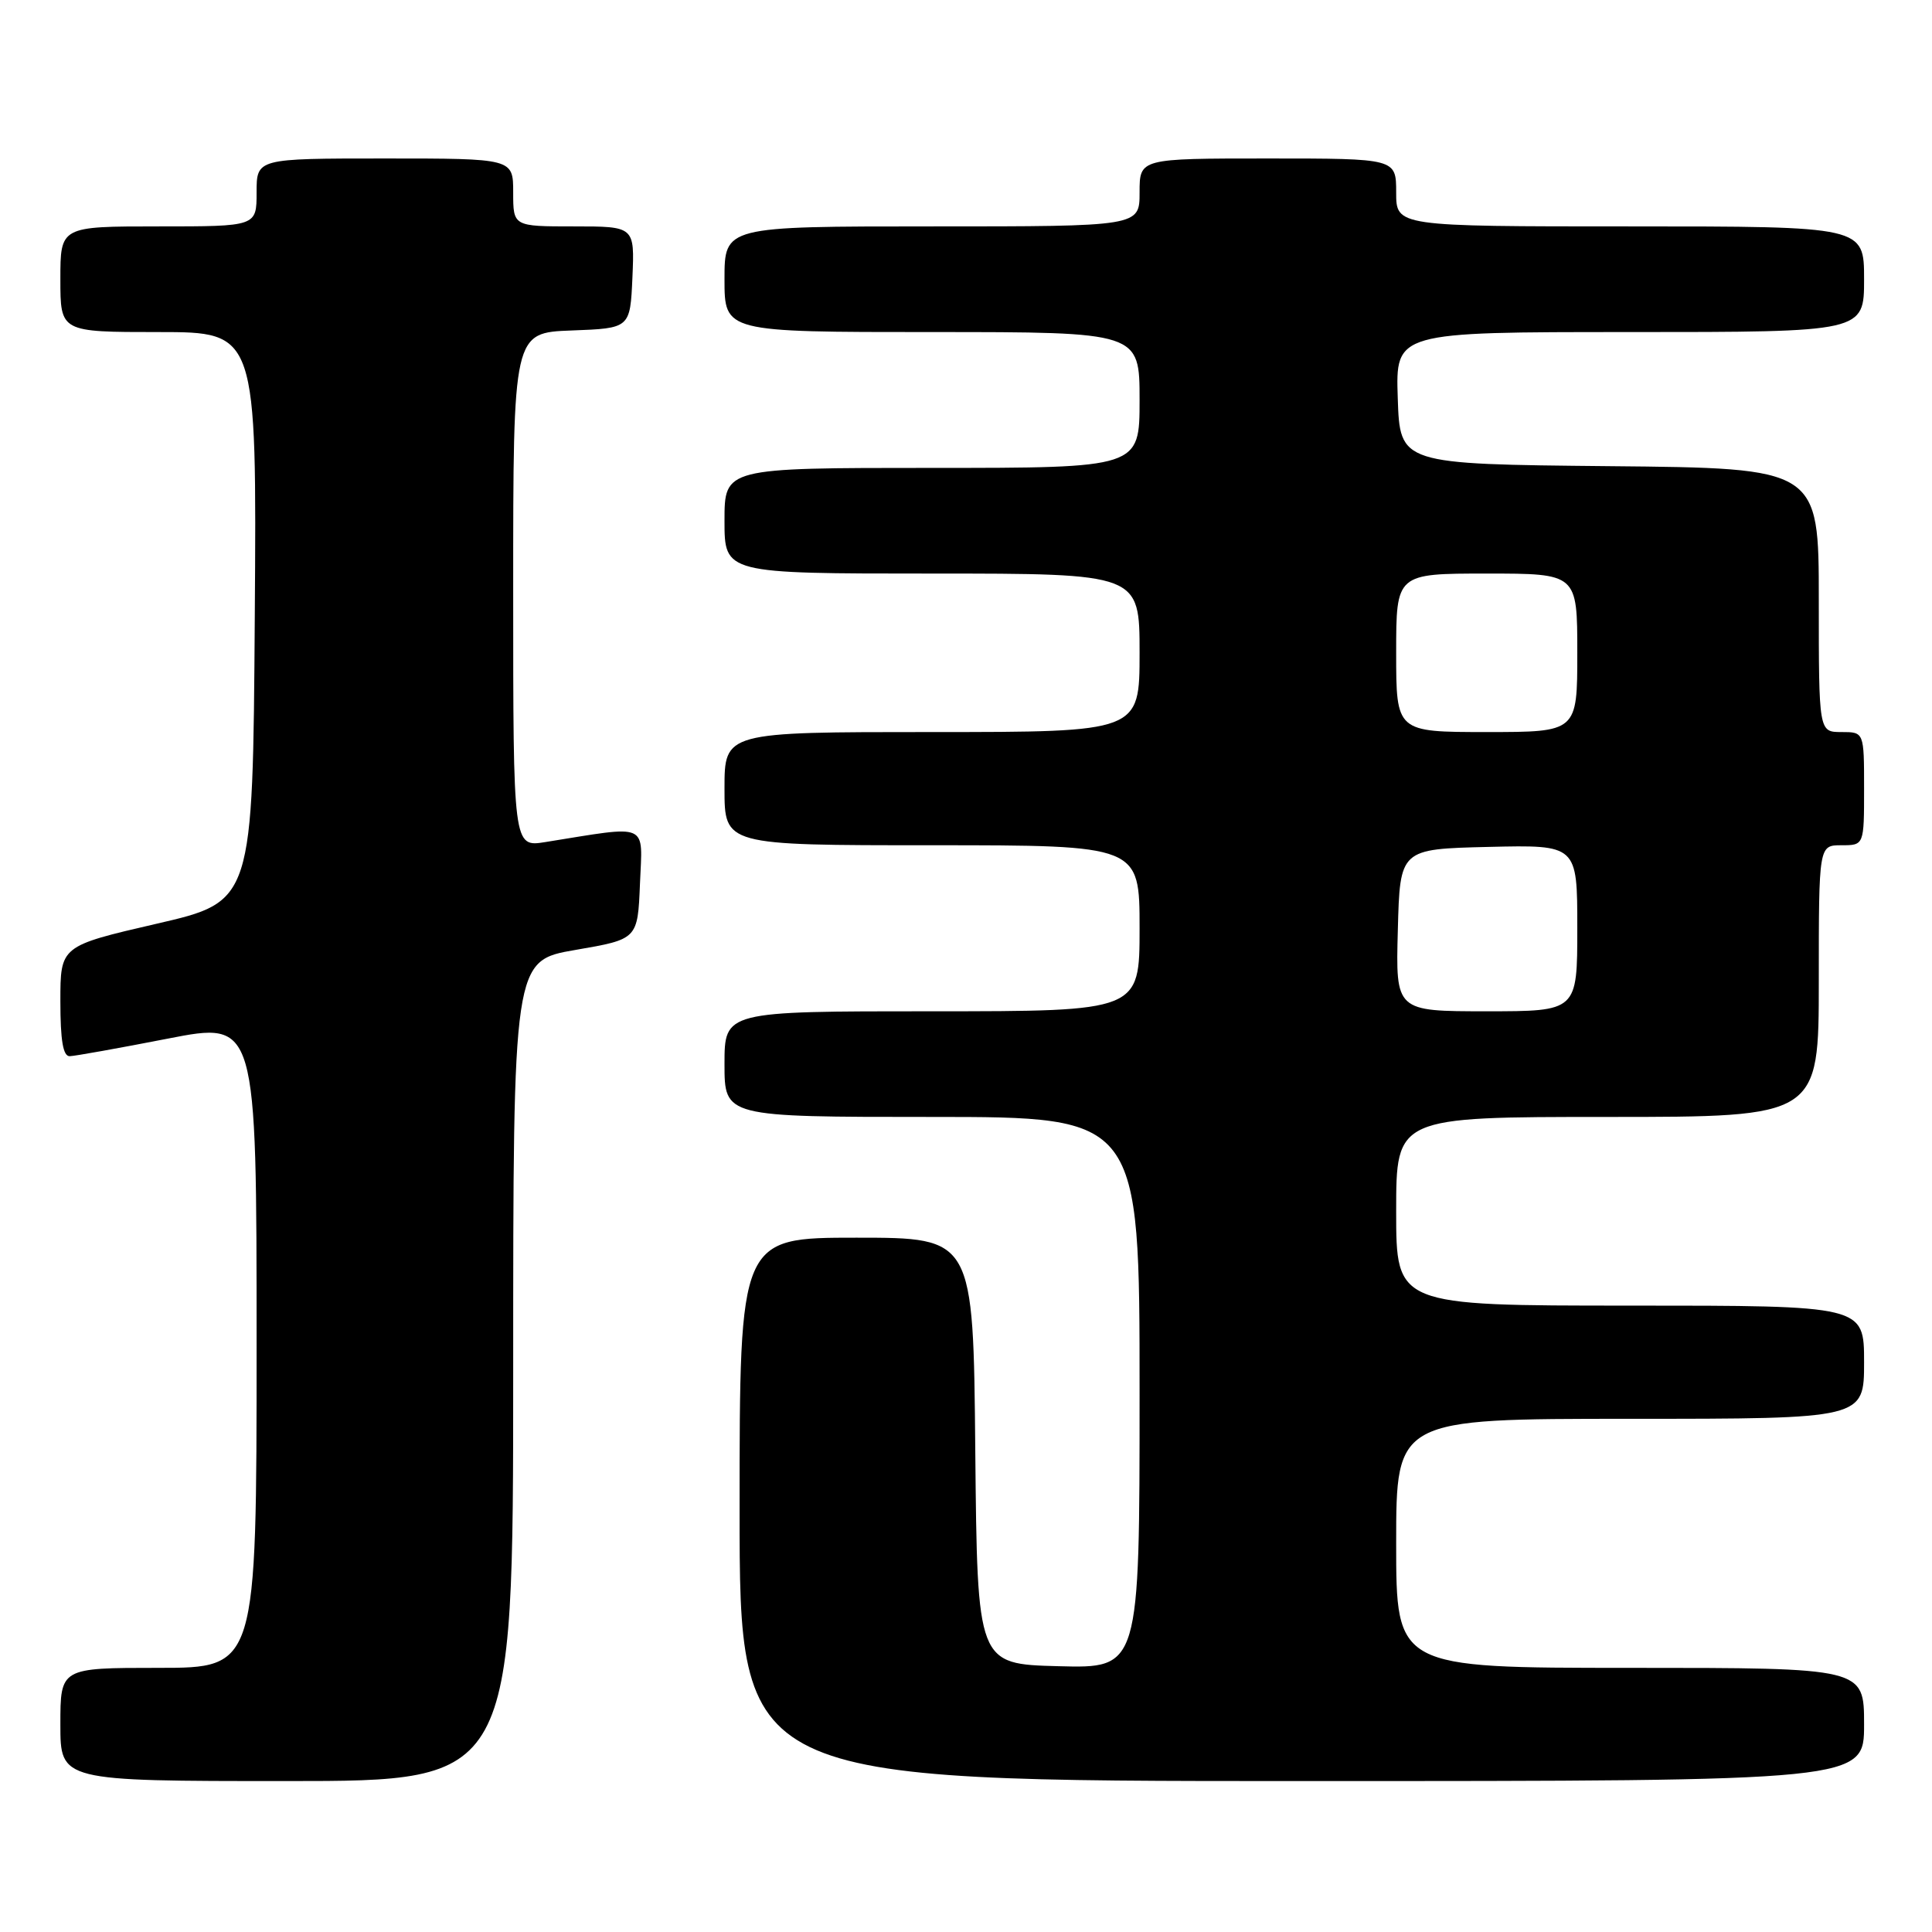<?xml version="1.0" encoding="UTF-8" standalone="no"?>
<!DOCTYPE svg PUBLIC "-//W3C//DTD SVG 1.1//EN" "http://www.w3.org/Graphics/SVG/1.1/DTD/svg11.dtd" >
<svg xmlns="http://www.w3.org/2000/svg" xmlns:xlink="http://www.w3.org/1999/xlink" version="1.1" viewBox="0 0 256 256">
 <g >
 <path fill="currentColor"
d=" M 68.00 181.65 C 68.00 127.29 68.00 127.29 76.25 125.87 C 84.50 124.45 84.50 124.45 84.80 117.08 C 85.13 108.89 86.18 109.35 72.25 111.58 C 68.00 112.26 68.00 112.26 68.00 78.17 C 68.00 44.08 68.00 44.08 75.75 43.79 C 83.50 43.50 83.50 43.50 83.80 36.75 C 84.09 30.00 84.09 30.00 76.05 30.00 C 68.00 30.00 68.00 30.00 68.00 25.50 C 68.00 21.00 68.00 21.00 51.00 21.00 C 34.00 21.00 34.00 21.00 34.00 25.50 C 34.00 30.00 34.00 30.00 21.00 30.00 C 8.00 30.00 8.00 30.00 8.00 37.00 C 8.00 44.00 8.00 44.00 21.01 44.00 C 34.02 44.00 34.02 44.00 33.76 81.73 C 33.50 119.46 33.50 119.46 20.75 122.40 C 8.00 125.35 8.00 125.35 8.00 132.67 C 8.00 137.89 8.36 139.99 9.25 139.95 C 9.94 139.93 15.79 138.88 22.25 137.62 C 34.00 135.33 34.00 135.33 34.00 178.17 C 34.00 221.00 34.00 221.00 21.00 221.00 C 8.00 221.00 8.00 221.00 8.00 228.50 C 8.00 236.00 8.00 236.00 38.00 236.00 C 68.00 236.00 68.00 236.00 68.00 181.65 Z  M 247.00 228.50 C 247.00 221.00 247.00 221.00 216.00 221.00 C 185.00 221.00 185.00 221.00 185.00 204.50 C 185.00 188.00 185.00 188.00 216.00 188.00 C 247.00 188.00 247.00 188.00 247.00 180.50 C 247.00 173.00 247.00 173.00 216.00 173.00 C 185.00 173.00 185.00 173.00 185.00 160.50 C 185.00 148.00 185.00 148.00 213.00 148.00 C 241.00 148.00 241.00 148.00 241.00 130.00 C 241.00 112.00 241.00 112.00 244.00 112.00 C 247.00 112.00 247.00 112.00 247.00 104.50 C 247.00 97.00 247.00 97.00 244.00 97.00 C 241.00 97.00 241.00 97.00 241.00 79.52 C 241.00 62.03 241.00 62.03 213.25 61.77 C 185.50 61.50 185.50 61.50 185.21 52.75 C 184.92 44.00 184.92 44.00 215.96 44.00 C 247.00 44.00 247.00 44.00 247.00 37.00 C 247.00 30.00 247.00 30.00 216.00 30.00 C 185.00 30.00 185.00 30.00 185.00 25.50 C 185.00 21.00 185.00 21.00 168.00 21.00 C 151.00 21.00 151.00 21.00 151.00 25.50 C 151.00 30.00 151.00 30.00 123.50 30.00 C 96.00 30.00 96.00 30.00 96.00 37.00 C 96.00 44.00 96.00 44.00 123.50 44.00 C 151.00 44.00 151.00 44.00 151.00 53.00 C 151.00 62.00 151.00 62.00 123.50 62.00 C 96.00 62.00 96.00 62.00 96.00 69.00 C 96.00 76.00 96.00 76.00 123.50 76.00 C 151.00 76.00 151.00 76.00 151.00 86.50 C 151.00 97.00 151.00 97.00 123.50 97.00 C 96.00 97.00 96.00 97.00 96.00 104.50 C 96.00 112.00 96.00 112.00 123.50 112.00 C 151.00 112.00 151.00 112.00 151.00 123.00 C 151.00 134.00 151.00 134.00 123.50 134.00 C 96.00 134.00 96.00 134.00 96.00 141.00 C 96.00 148.00 96.00 148.00 123.50 148.00 C 151.00 148.00 151.00 148.00 151.00 184.53 C 151.00 221.07 151.00 221.07 140.25 220.78 C 129.50 220.50 129.50 220.50 129.23 192.25 C 128.97 164.00 128.97 164.00 113.48 164.00 C 98.00 164.00 98.00 164.00 98.00 200.00 C 98.00 236.00 98.00 236.00 172.50 236.00 C 247.00 236.00 247.00 236.00 247.00 228.50 Z  M 185.22 123.25 C 185.50 112.50 185.50 112.50 197.25 112.22 C 209.00 111.94 209.00 111.94 209.00 122.97 C 209.00 134.00 209.00 134.00 196.97 134.00 C 184.93 134.00 184.93 134.00 185.22 123.25 Z  M 185.00 86.50 C 185.00 76.00 185.00 76.00 197.00 76.00 C 209.00 76.00 209.00 76.00 209.00 86.50 C 209.00 97.00 209.00 97.00 197.00 97.00 C 185.00 97.00 185.00 97.00 185.00 86.50 Z "/>
</g>
</svg>